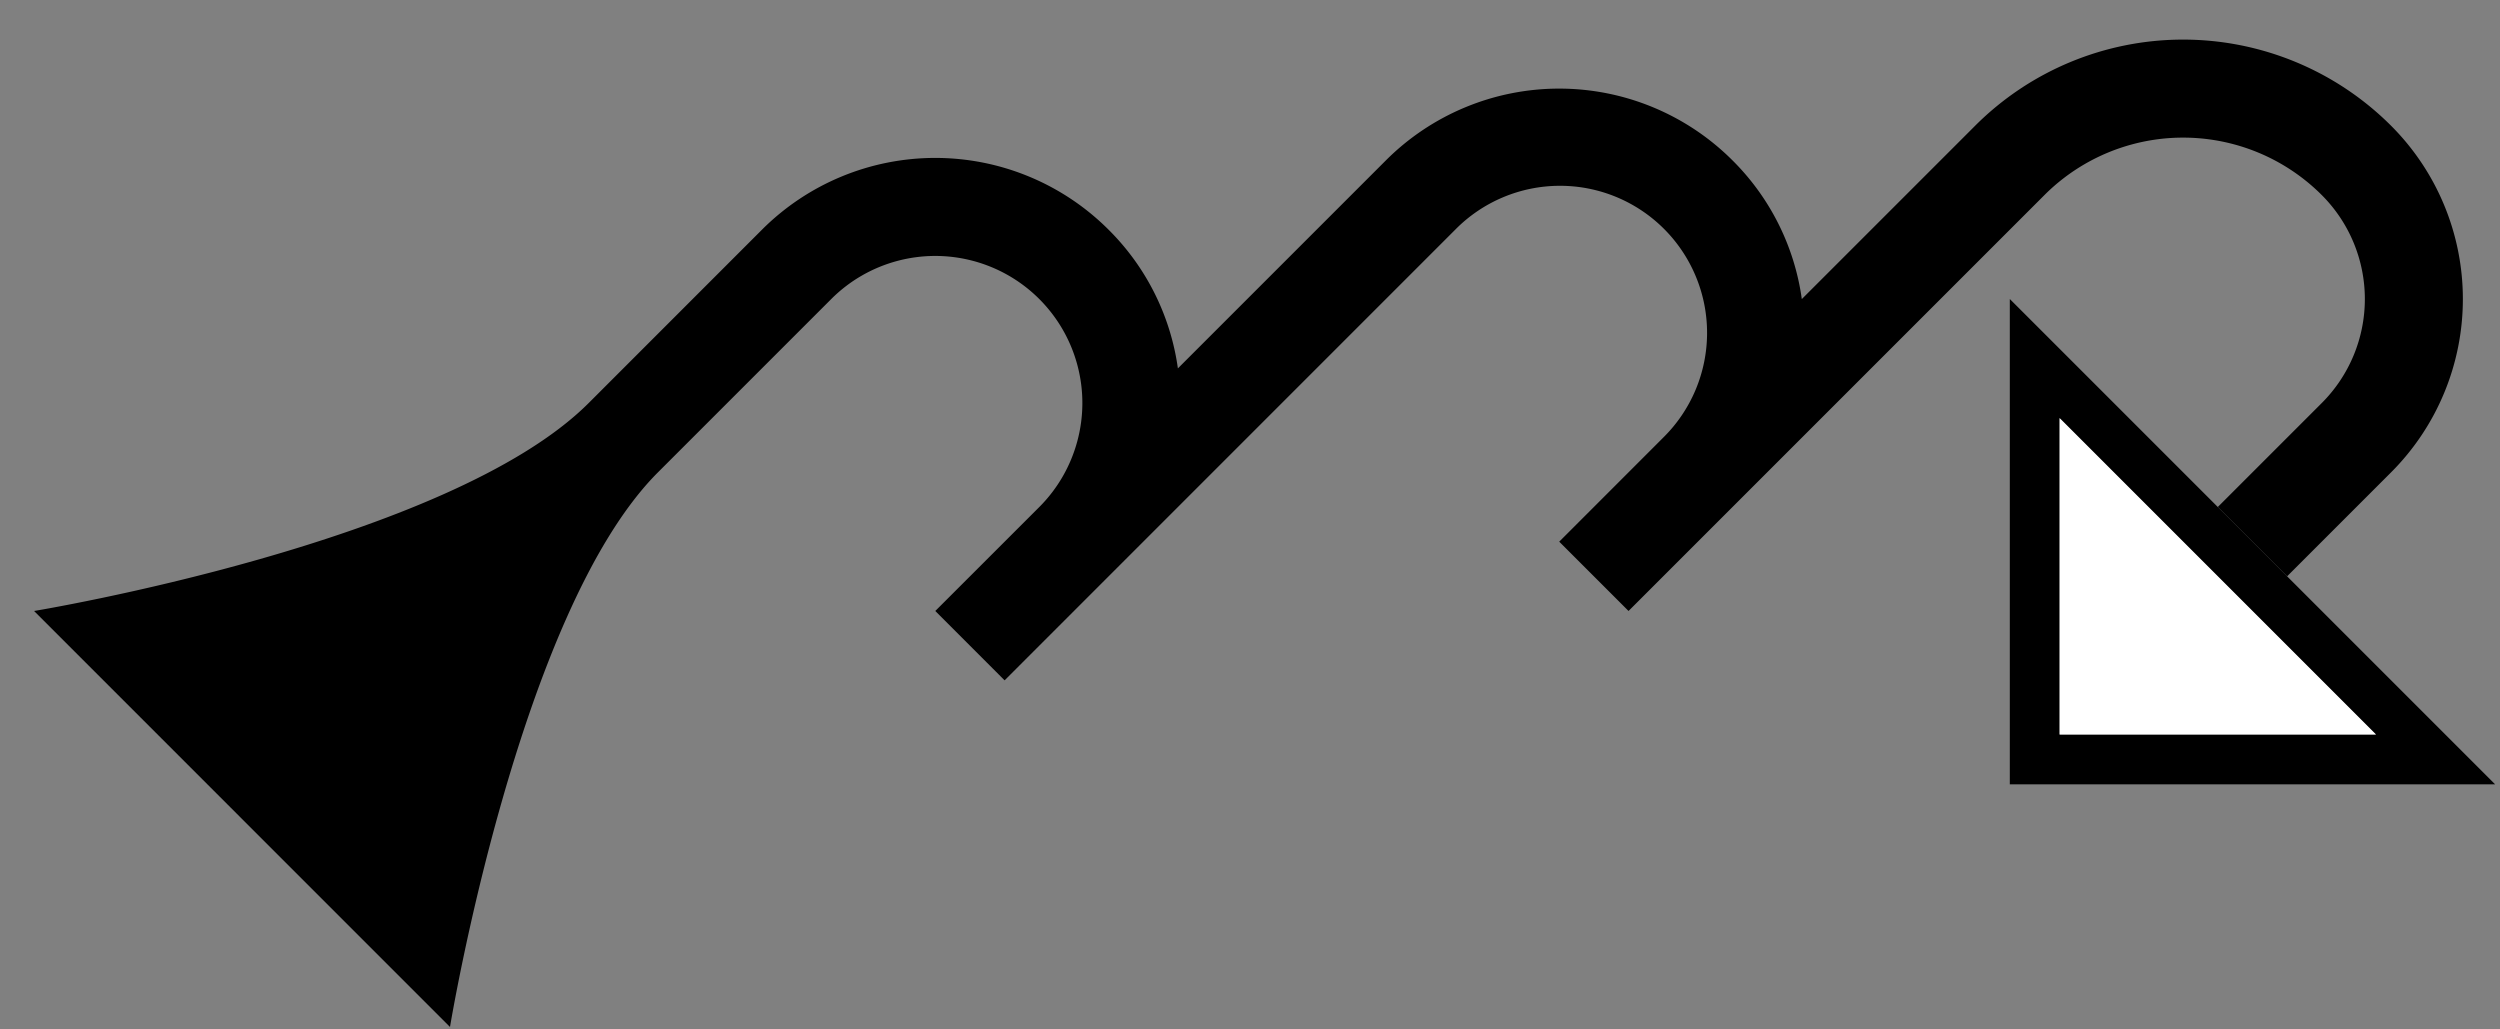 <svg xmlns="http://www.w3.org/2000/svg" version="1.0" width="51" height="21"><rect width="100%" height="100%" fill="#808080" stroke="none"/><path d="M50.9 16H41V6.1l9.9 9.9zm-2.431-1.016L42.016 8.53v6.453h6.453z"/><path d="M48.778 2.565a5 5 0 0 1 0 7.071l-2.121 2.121-1.414-1.414 2.121-2.121a3 3 0 0 0 0-4.243 4 4 0 0 0-5.657 0l-8.485 8.485-1.414-1.414 2.12-2.121a3 3 0 1 0-4.242-4.243l-9.192 9.193-1.414-1.415 2.121-2.12A3 3 0 0 0 16.958 6.1l-3.535 3.535C10.575 12.484 9.18 20.95 9.18 20.95L.695 12.464S9.16 11.07 12.009 8.222l3.535-3.536a5 5 0 0 1 7.071 0 4.946 4.946 0 0 1 1.414 2.829l4.243-4.243a5 5 0 0 1 7.071 0 4.946 4.946 0 0 1 1.414 2.829l3.536-3.536a6 6 0 0 1 8.485 0z"/><path d="M48.469 14.984h-6.453V8.53l6.453 6.453z" fill="#fff"/></svg>